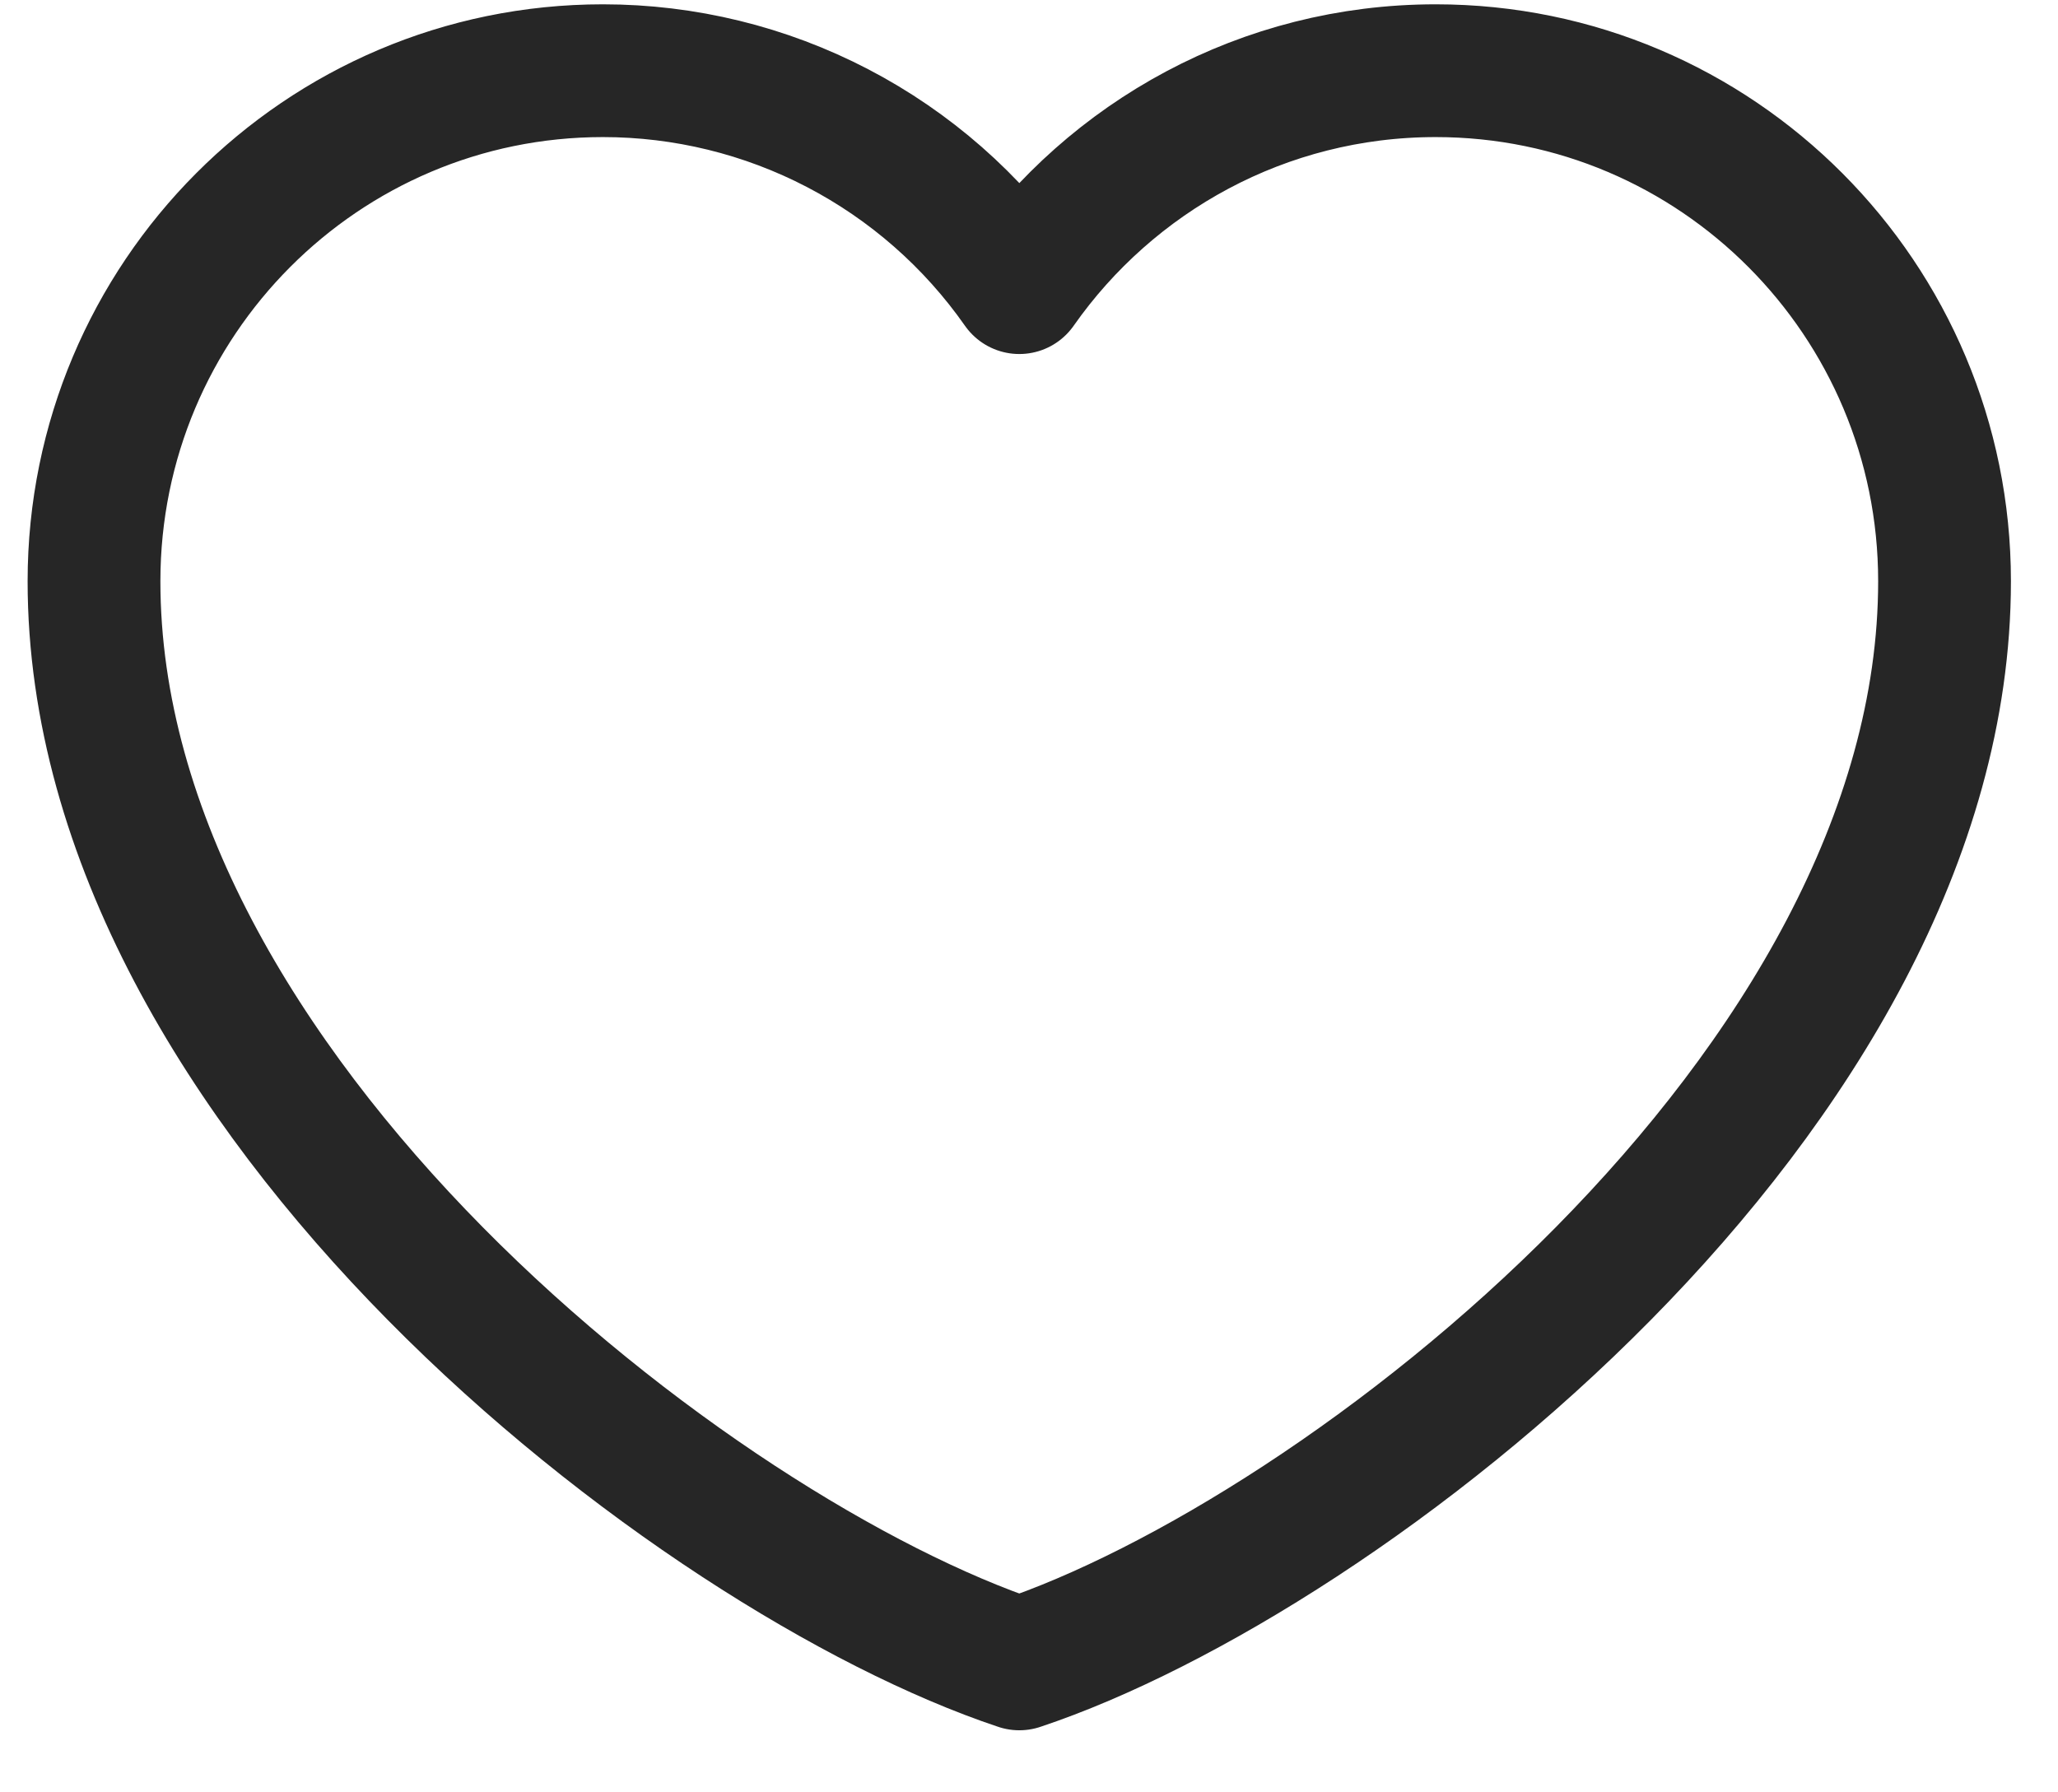 <svg width="31" height="27" viewBox="0 0 31 27" fill="none" xmlns="http://www.w3.org/2000/svg">
<path d="M9.082 1.065C4.848 1.065 1.416 4.509 1.416 8.756C1.416 16.447 10.476 23.439 15.354 25.065C20.232 23.439 29.291 16.447 29.291 8.756C29.291 4.509 25.859 1.065 21.626 1.065C19.033 1.065 16.74 2.357 15.354 4.333C14.647 3.323 13.708 2.499 12.616 1.93C11.524 1.361 10.312 1.065 9.082 1.065Z" stroke="#262626" stroke-width="2" stroke-linecap="round" stroke-linejoin="round"/>
</svg>
